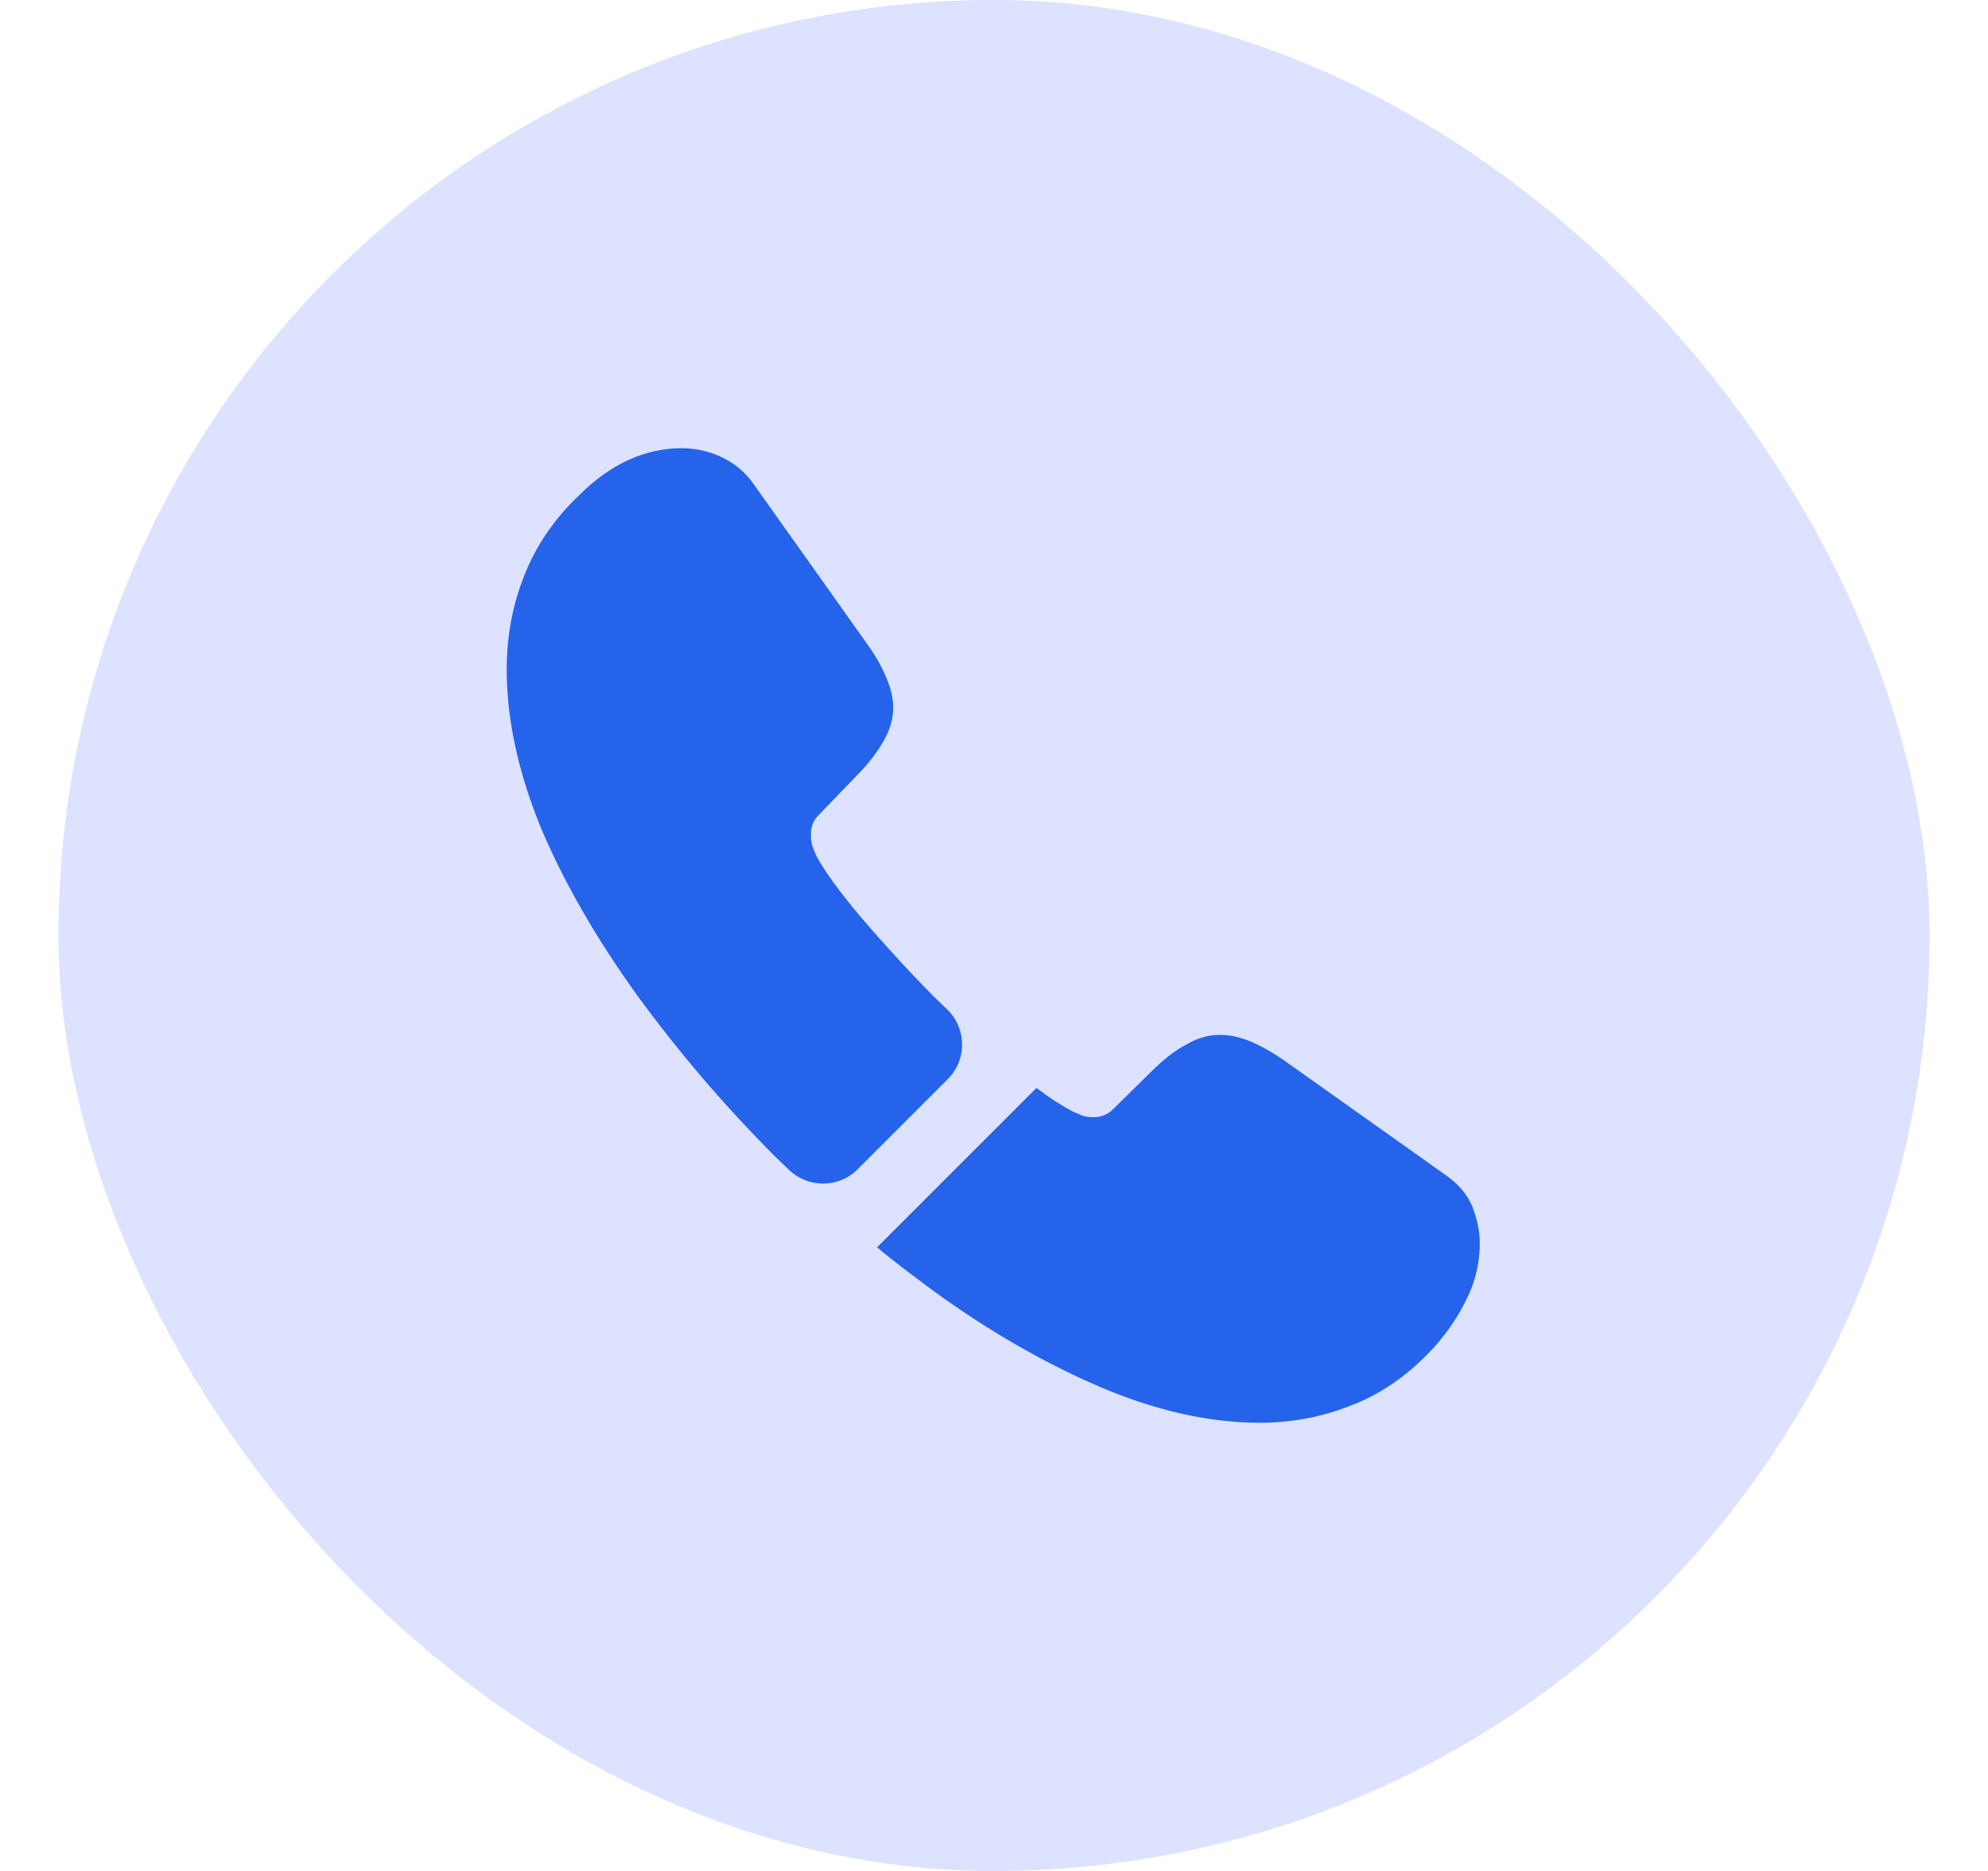 <svg width="17" height="16" viewBox="0 0 17 16" fill="none" xmlns="http://www.w3.org/2000/svg">
<rect x="0.5" width="16" height="16" rx="8" fill="#CFD7FF" fill-opacity="0.72"/>
<path d="M8.104 9.229L7.333 10C7.171 10.162 6.913 10.162 6.746 10.004C6.7 9.958 6.654 9.917 6.609 9.871C6.179 9.438 5.792 8.983 5.446 8.508C5.104 8.033 4.829 7.558 4.629 7.088C4.434 6.613 4.333 6.158 4.333 5.725C4.333 5.442 4.383 5.171 4.484 4.921C4.583 4.667 4.742 4.433 4.963 4.225C5.229 3.963 5.521 3.833 5.829 3.833C5.946 3.833 6.063 3.858 6.167 3.908C6.275 3.958 6.371 4.033 6.446 4.142L7.413 5.504C7.488 5.608 7.542 5.704 7.579 5.796C7.617 5.883 7.638 5.971 7.638 6.05C7.638 6.15 7.609 6.25 7.55 6.346C7.496 6.442 7.417 6.542 7.317 6.642L7 6.971C6.954 7.017 6.934 7.071 6.934 7.138C6.934 7.171 6.938 7.2 6.946 7.233C6.958 7.267 6.971 7.292 6.979 7.317C7.054 7.454 7.184 7.633 7.367 7.85C7.554 8.067 7.754 8.288 7.971 8.508C8.013 8.55 8.059 8.592 8.1 8.633C8.267 8.796 8.271 9.063 8.104 9.229Z" fill="#2563EB"/>
<path d="M12.654 10.637C12.654 10.754 12.633 10.875 12.592 10.992C12.579 11.025 12.567 11.058 12.55 11.092C12.479 11.242 12.387 11.383 12.267 11.517C12.062 11.742 11.838 11.904 11.583 12.008C11.579 12.008 11.575 12.012 11.571 12.012C11.325 12.113 11.058 12.167 10.771 12.167C10.346 12.167 9.892 12.067 9.412 11.863C8.933 11.658 8.454 11.383 7.979 11.037C7.817 10.917 7.654 10.796 7.5 10.667L8.863 9.304C8.979 9.392 9.083 9.458 9.171 9.504C9.192 9.512 9.217 9.525 9.246 9.537C9.279 9.55 9.312 9.554 9.35 9.554C9.421 9.554 9.475 9.529 9.521 9.483L9.838 9.171C9.942 9.067 10.042 8.987 10.137 8.937C10.233 8.879 10.329 8.85 10.433 8.85C10.512 8.85 10.596 8.867 10.688 8.904C10.779 8.942 10.875 8.996 10.979 9.067L12.358 10.046C12.467 10.121 12.542 10.208 12.588 10.312C12.629 10.417 12.654 10.521 12.654 10.637Z" fill="#2563EB"/>
</svg>
